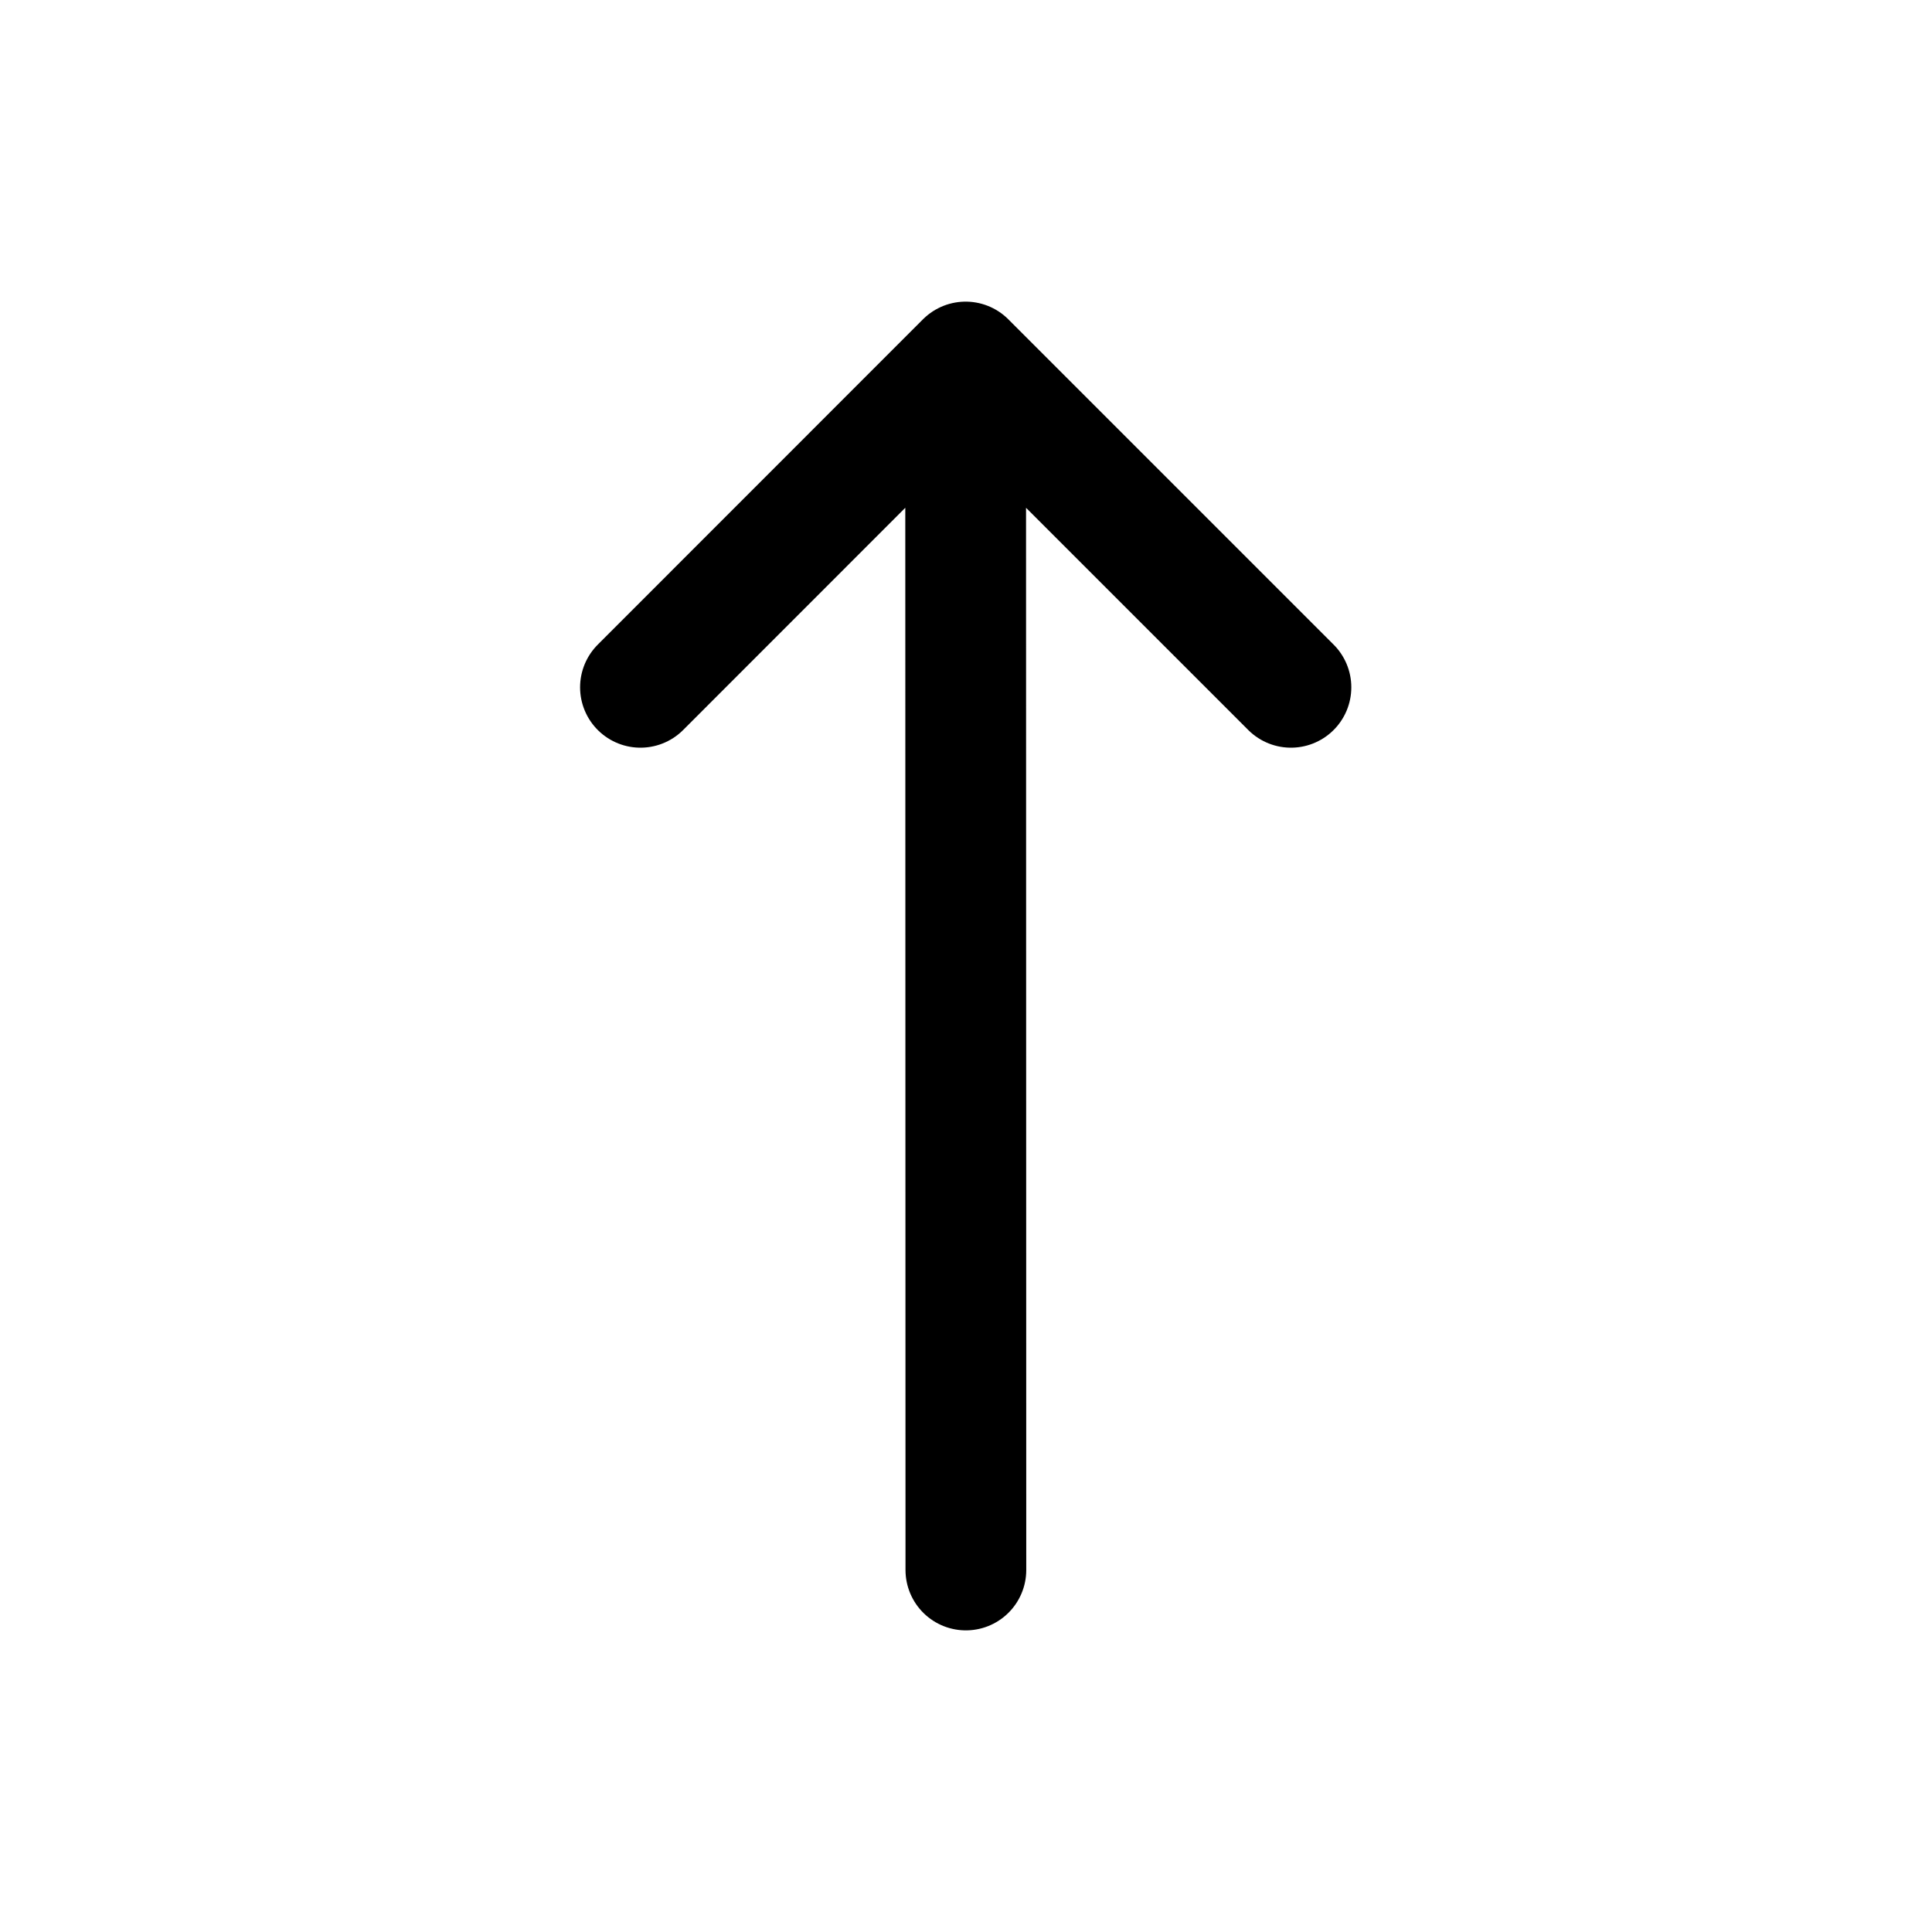 <svg width="16" height="16" viewBox="0 0 16 16" fill="none" xmlns="http://www.w3.org/2000/svg">
<path d="M7.999 13.002L7.997 2.998M7.997 2.998L5.304 5.692M7.997 2.998L10.691 5.692" stroke="black" stroke-linecap="round" stroke-linejoin="round"/>
</svg>
